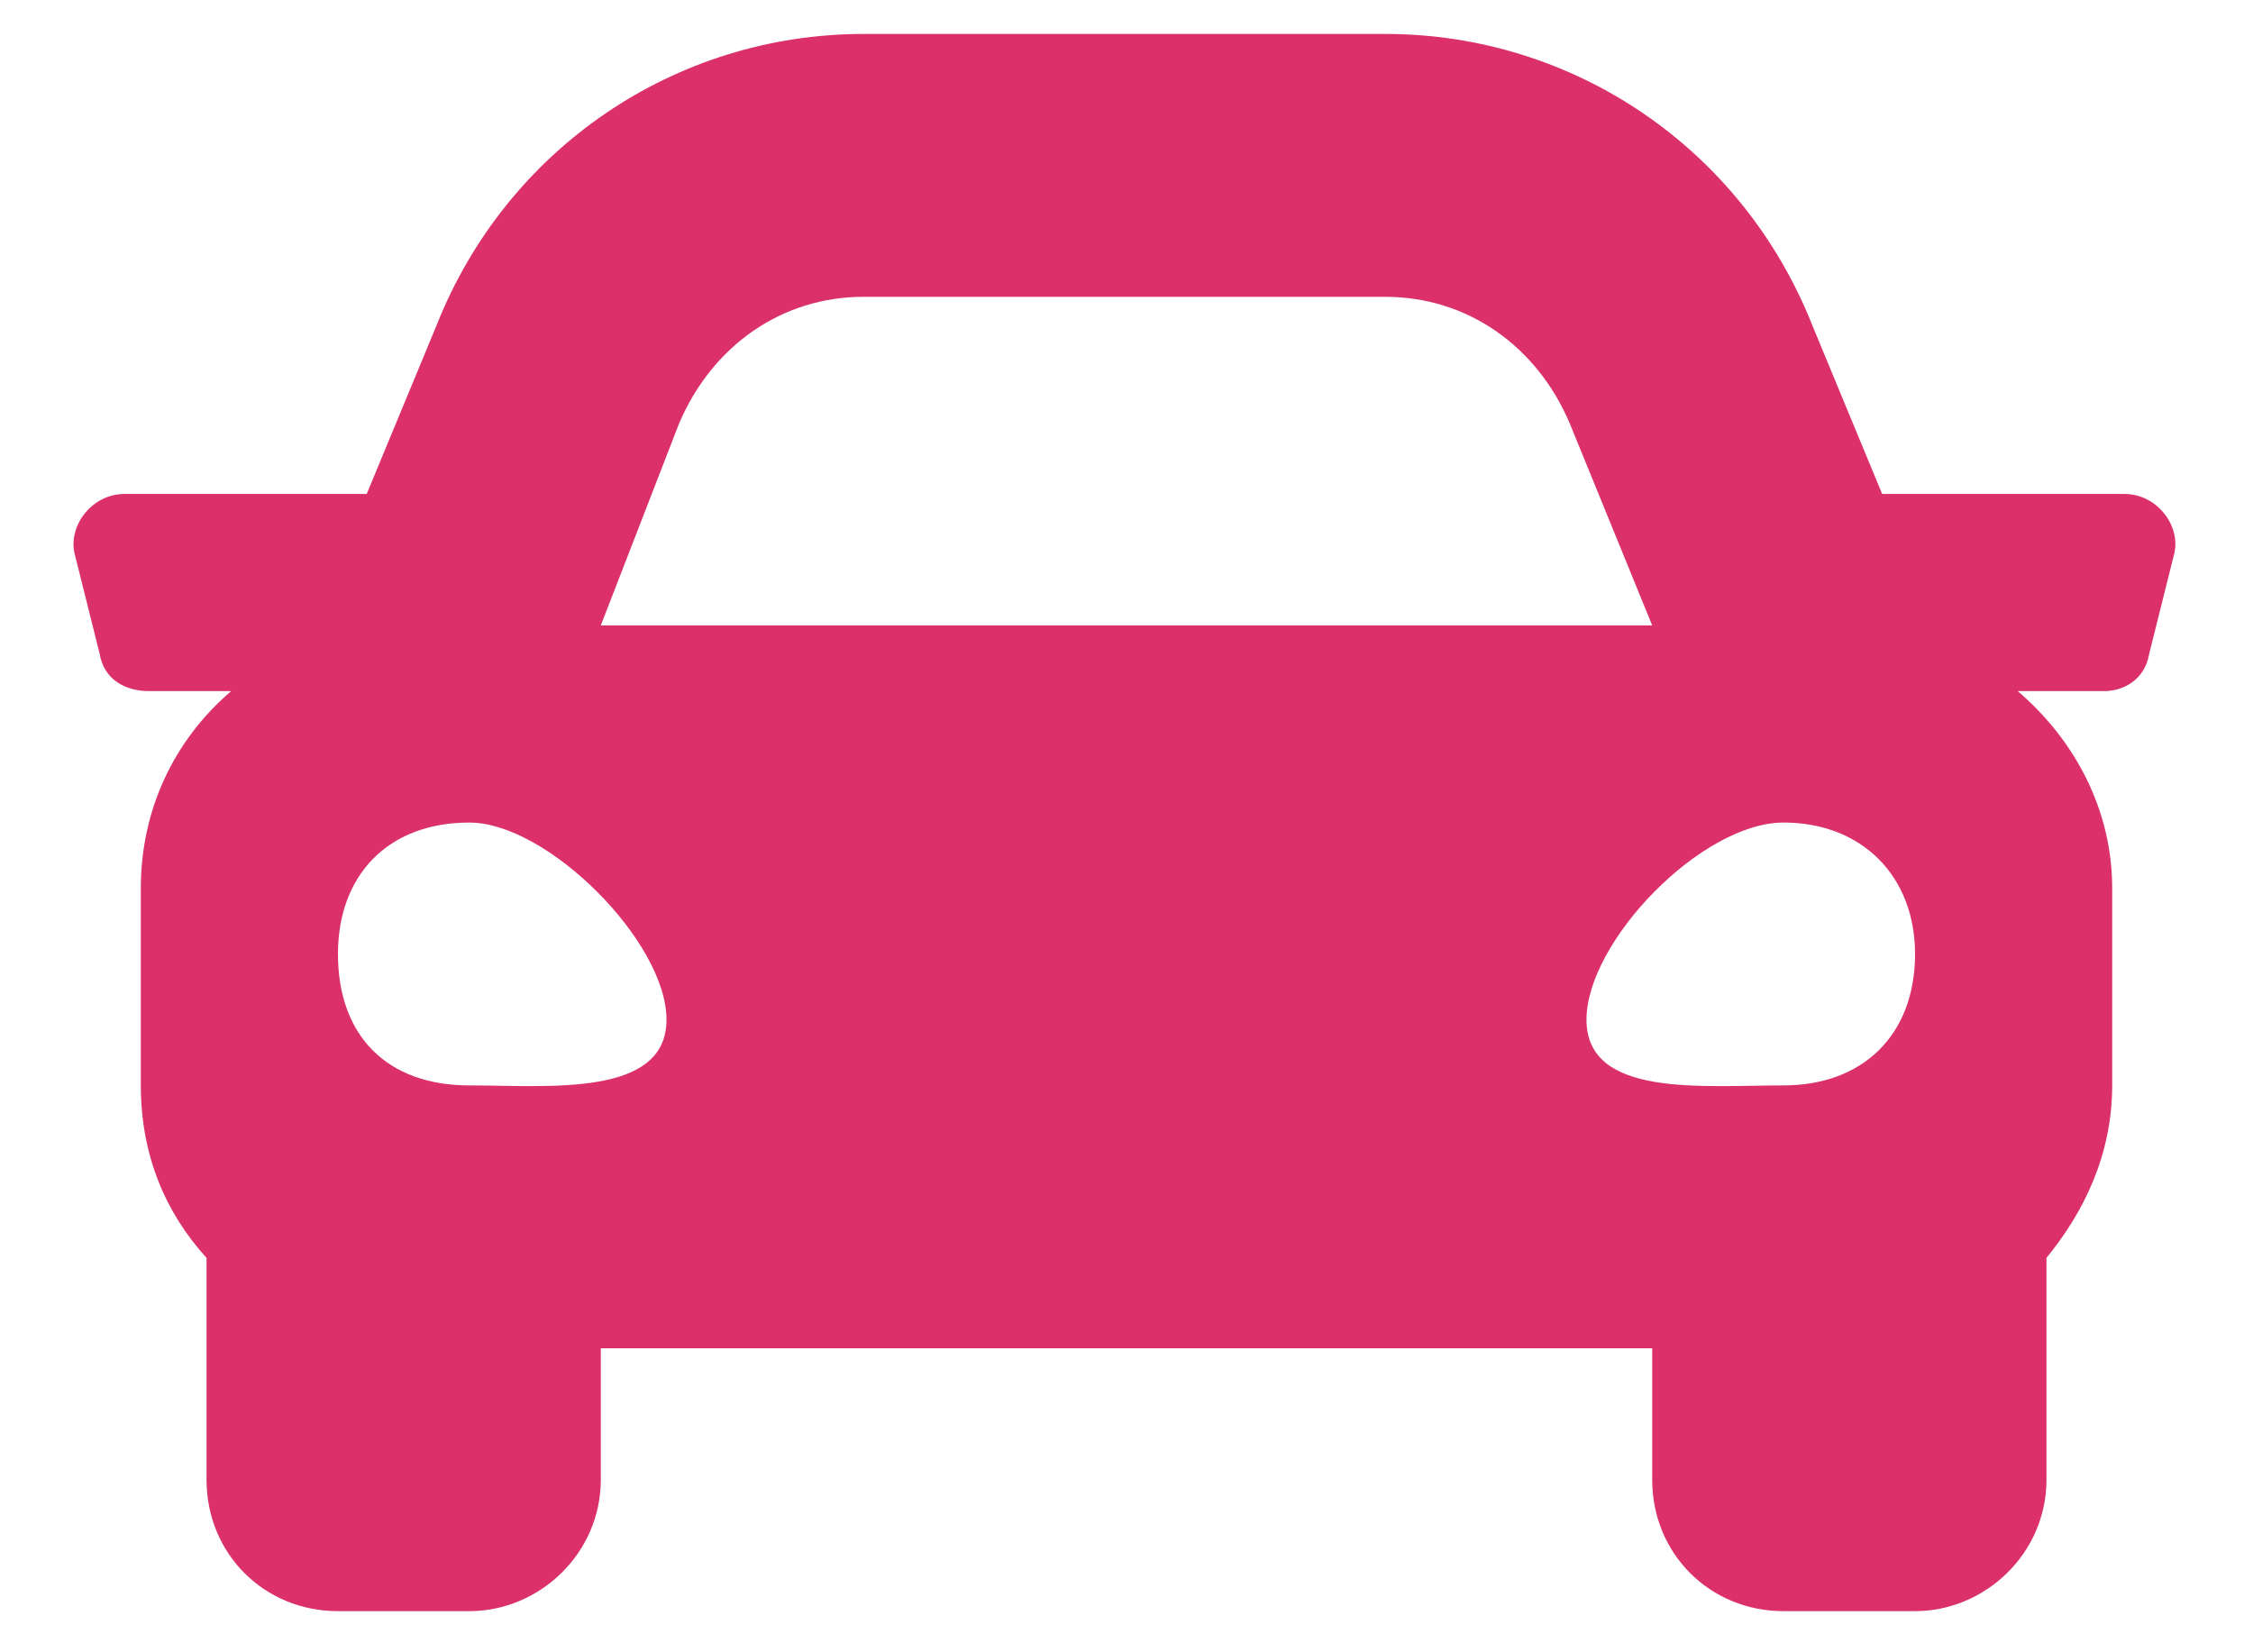 <svg width="30" height="22" viewBox="0 0 30 22" fill="none" xmlns="http://www.w3.org/2000/svg">
<path d="M28.289 6.577H25.062L24.133 4.334C23.203 1.983 20.961 0.452 18.445 0.452H11.5C8.984 0.452 6.742 1.983 5.812 4.334L4.883 6.577H1.656C1.219 6.577 0.891 7.014 1 7.397L1.328 8.709C1.383 9.038 1.656 9.202 1.984 9.202H3.078C2.312 9.858 1.875 10.788 1.875 11.827V14.452C1.875 15.381 2.203 16.147 2.75 16.748V19.702C2.75 20.686 3.516 21.452 4.5 21.452H6.25C7.18 21.452 8 20.686 8 19.702V17.952H22V19.702C22 20.686 22.766 21.452 23.75 21.452H25.5C26.43 21.452 27.25 20.686 27.25 19.702V16.748C27.742 16.147 28.125 15.381 28.125 14.452V11.827C28.125 10.788 27.633 9.858 26.867 9.202H28.016C28.289 9.202 28.562 9.038 28.617 8.709L28.945 7.397C29.055 7.014 28.727 6.577 28.289 6.577ZM9.039 5.647C9.477 4.608 10.406 3.952 11.5 3.952H18.445C19.539 3.952 20.469 4.608 20.906 5.647L22 8.327H8L9.039 5.647ZM6.25 14.452C5.156 14.452 4.5 13.795 4.5 12.702C4.5 11.663 5.156 10.952 6.25 10.952C7.289 10.952 8.875 12.538 8.875 13.577C8.875 14.616 7.289 14.452 6.25 14.452ZM23.75 14.452C22.656 14.452 21.125 14.616 21.125 13.577C21.125 12.538 22.656 10.952 23.75 10.952C24.789 10.952 25.5 11.663 25.5 12.702C25.5 13.795 24.789 14.452 23.75 14.452Z" fill="#DB3069"/>
</svg>
